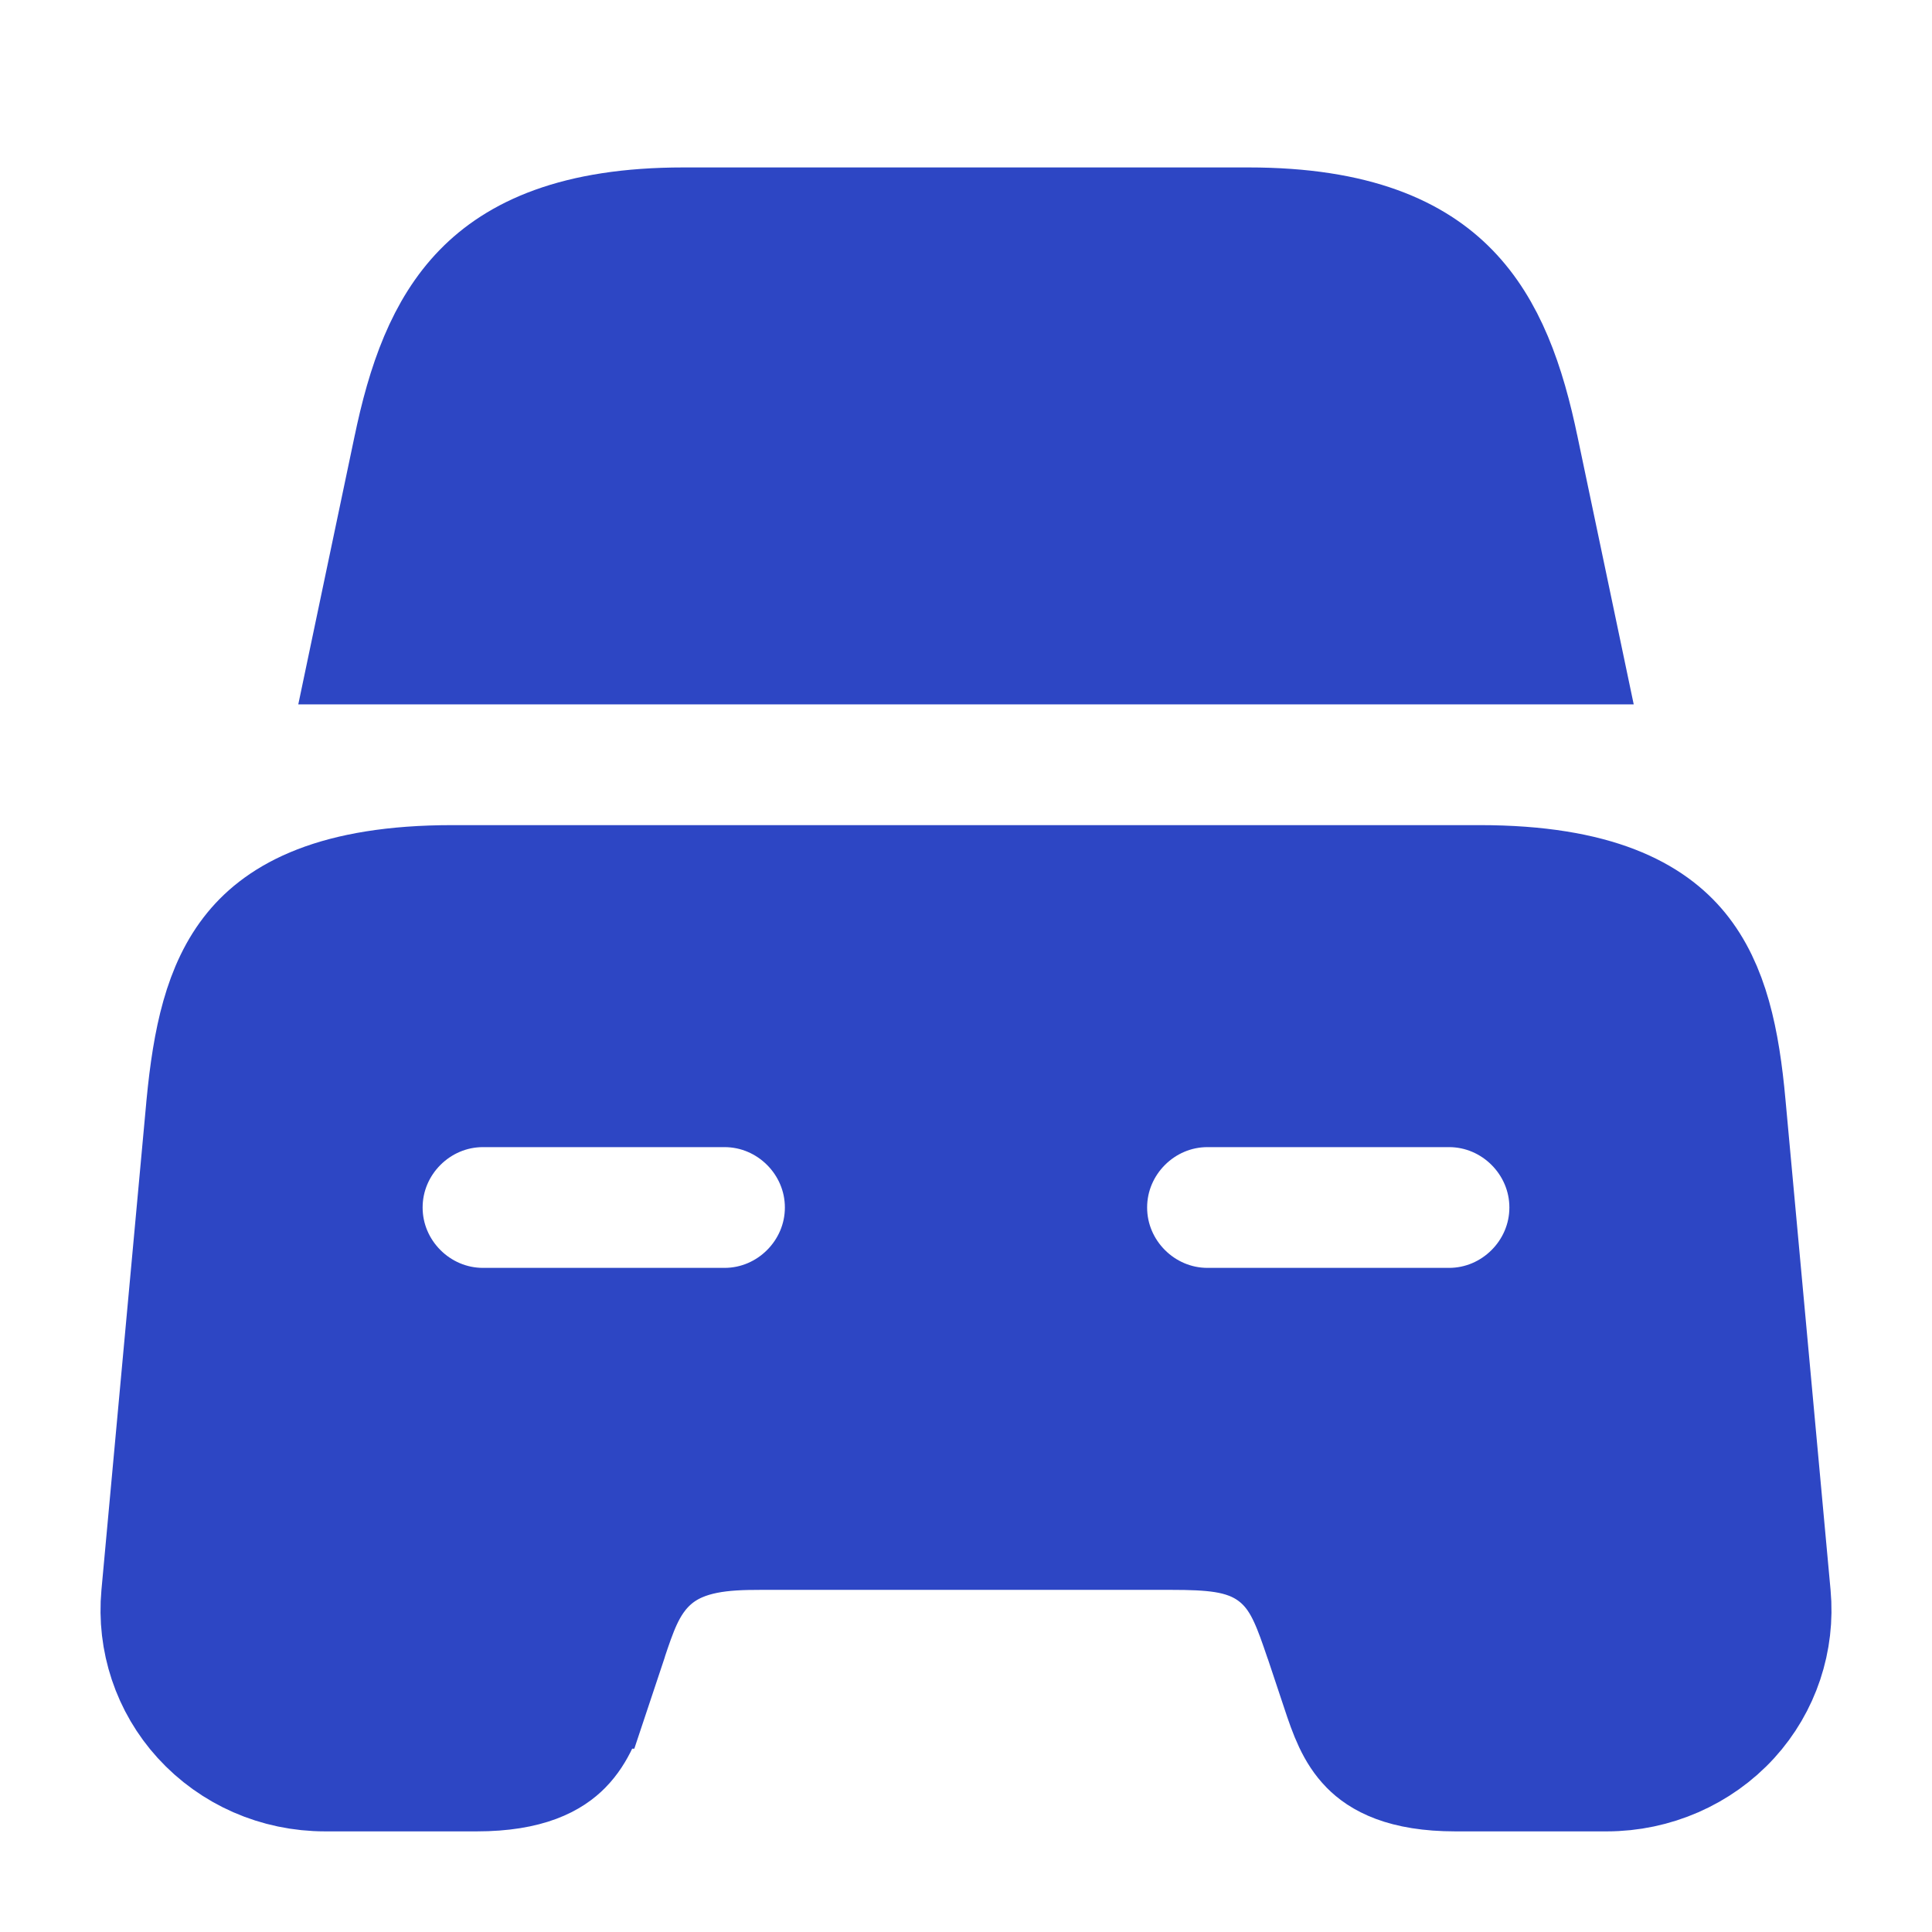 <svg width="24" height="24" viewBox="0 0 24 24" fill="none" xmlns="http://www.w3.org/2000/svg">
<path d="M4.629 8L4.754 7.404L5.134 5.594L5.134 5.594L5.135 5.591C5.307 4.753 5.549 4.09 6 3.627C6.426 3.19 7.14 2.83 8.49 2.83H15.51C16.86 2.83 17.574 3.19 18 3.627C18.451 4.09 18.693 4.753 18.865 5.591L18.866 5.594L19.246 7.404L19.371 8H4.629Z" fill="#2D46C4" stroke="#2D46C4" stroke-width="1.5"/>
<path d="M21.433 13.728L21.433 13.729L21.993 19.819L21.993 19.819C22.044 20.371 21.862 20.922 21.486 21.334C21.101 21.756 20.543 22 19.96 22H18.08C17.426 22 17.151 21.819 17.016 21.682C16.851 21.514 16.767 21.293 16.663 20.976L16.663 20.976L16.662 20.973L16.462 20.373L16.462 20.373L16.46 20.367C16.456 20.357 16.453 20.347 16.449 20.337C16.392 20.17 16.331 19.991 16.262 19.842C16.185 19.673 16.067 19.469 15.859 19.306C15.647 19.139 15.414 19.07 15.207 19.037C15.01 19.006 14.788 19 14.56 19H9.44C9.008 19 8.504 19.023 8.117 19.342C7.919 19.506 7.803 19.702 7.725 19.871C7.655 20.023 7.596 20.199 7.544 20.355L7.539 20.373L7.339 20.973L7.338 20.973L7.337 20.976C7.233 21.293 7.149 21.514 6.984 21.682C6.849 21.819 6.574 22 5.92 22H4.04C3.448 22 2.9 21.757 2.514 21.334C2.138 20.922 1.956 20.371 2.007 19.819L2.007 19.819L2.567 13.732C2.567 13.732 2.567 13.731 2.567 13.73C2.646 12.914 2.783 12.268 3.157 11.811C3.495 11.398 4.152 11 5.62 11H18.38C19.849 11 20.508 11.398 20.848 11.812C21.221 12.268 21.359 12.914 21.433 13.728ZM6 16.5H9C9.824 16.5 10.5 15.824 10.5 15C10.5 14.176 9.824 13.5 9 13.5H6C5.176 13.5 4.5 14.176 4.5 15C4.5 15.824 5.176 16.5 6 16.5ZM15 16.5H18C18.824 16.5 19.5 15.824 19.5 15C19.5 14.176 18.824 13.5 18 13.5H15C14.176 13.5 13.5 14.176 13.5 15C13.5 15.824 14.176 16.5 15 16.5Z" fill="#2D46C4" stroke="#2D46C4" stroke-width="1.5"/>
</svg>
